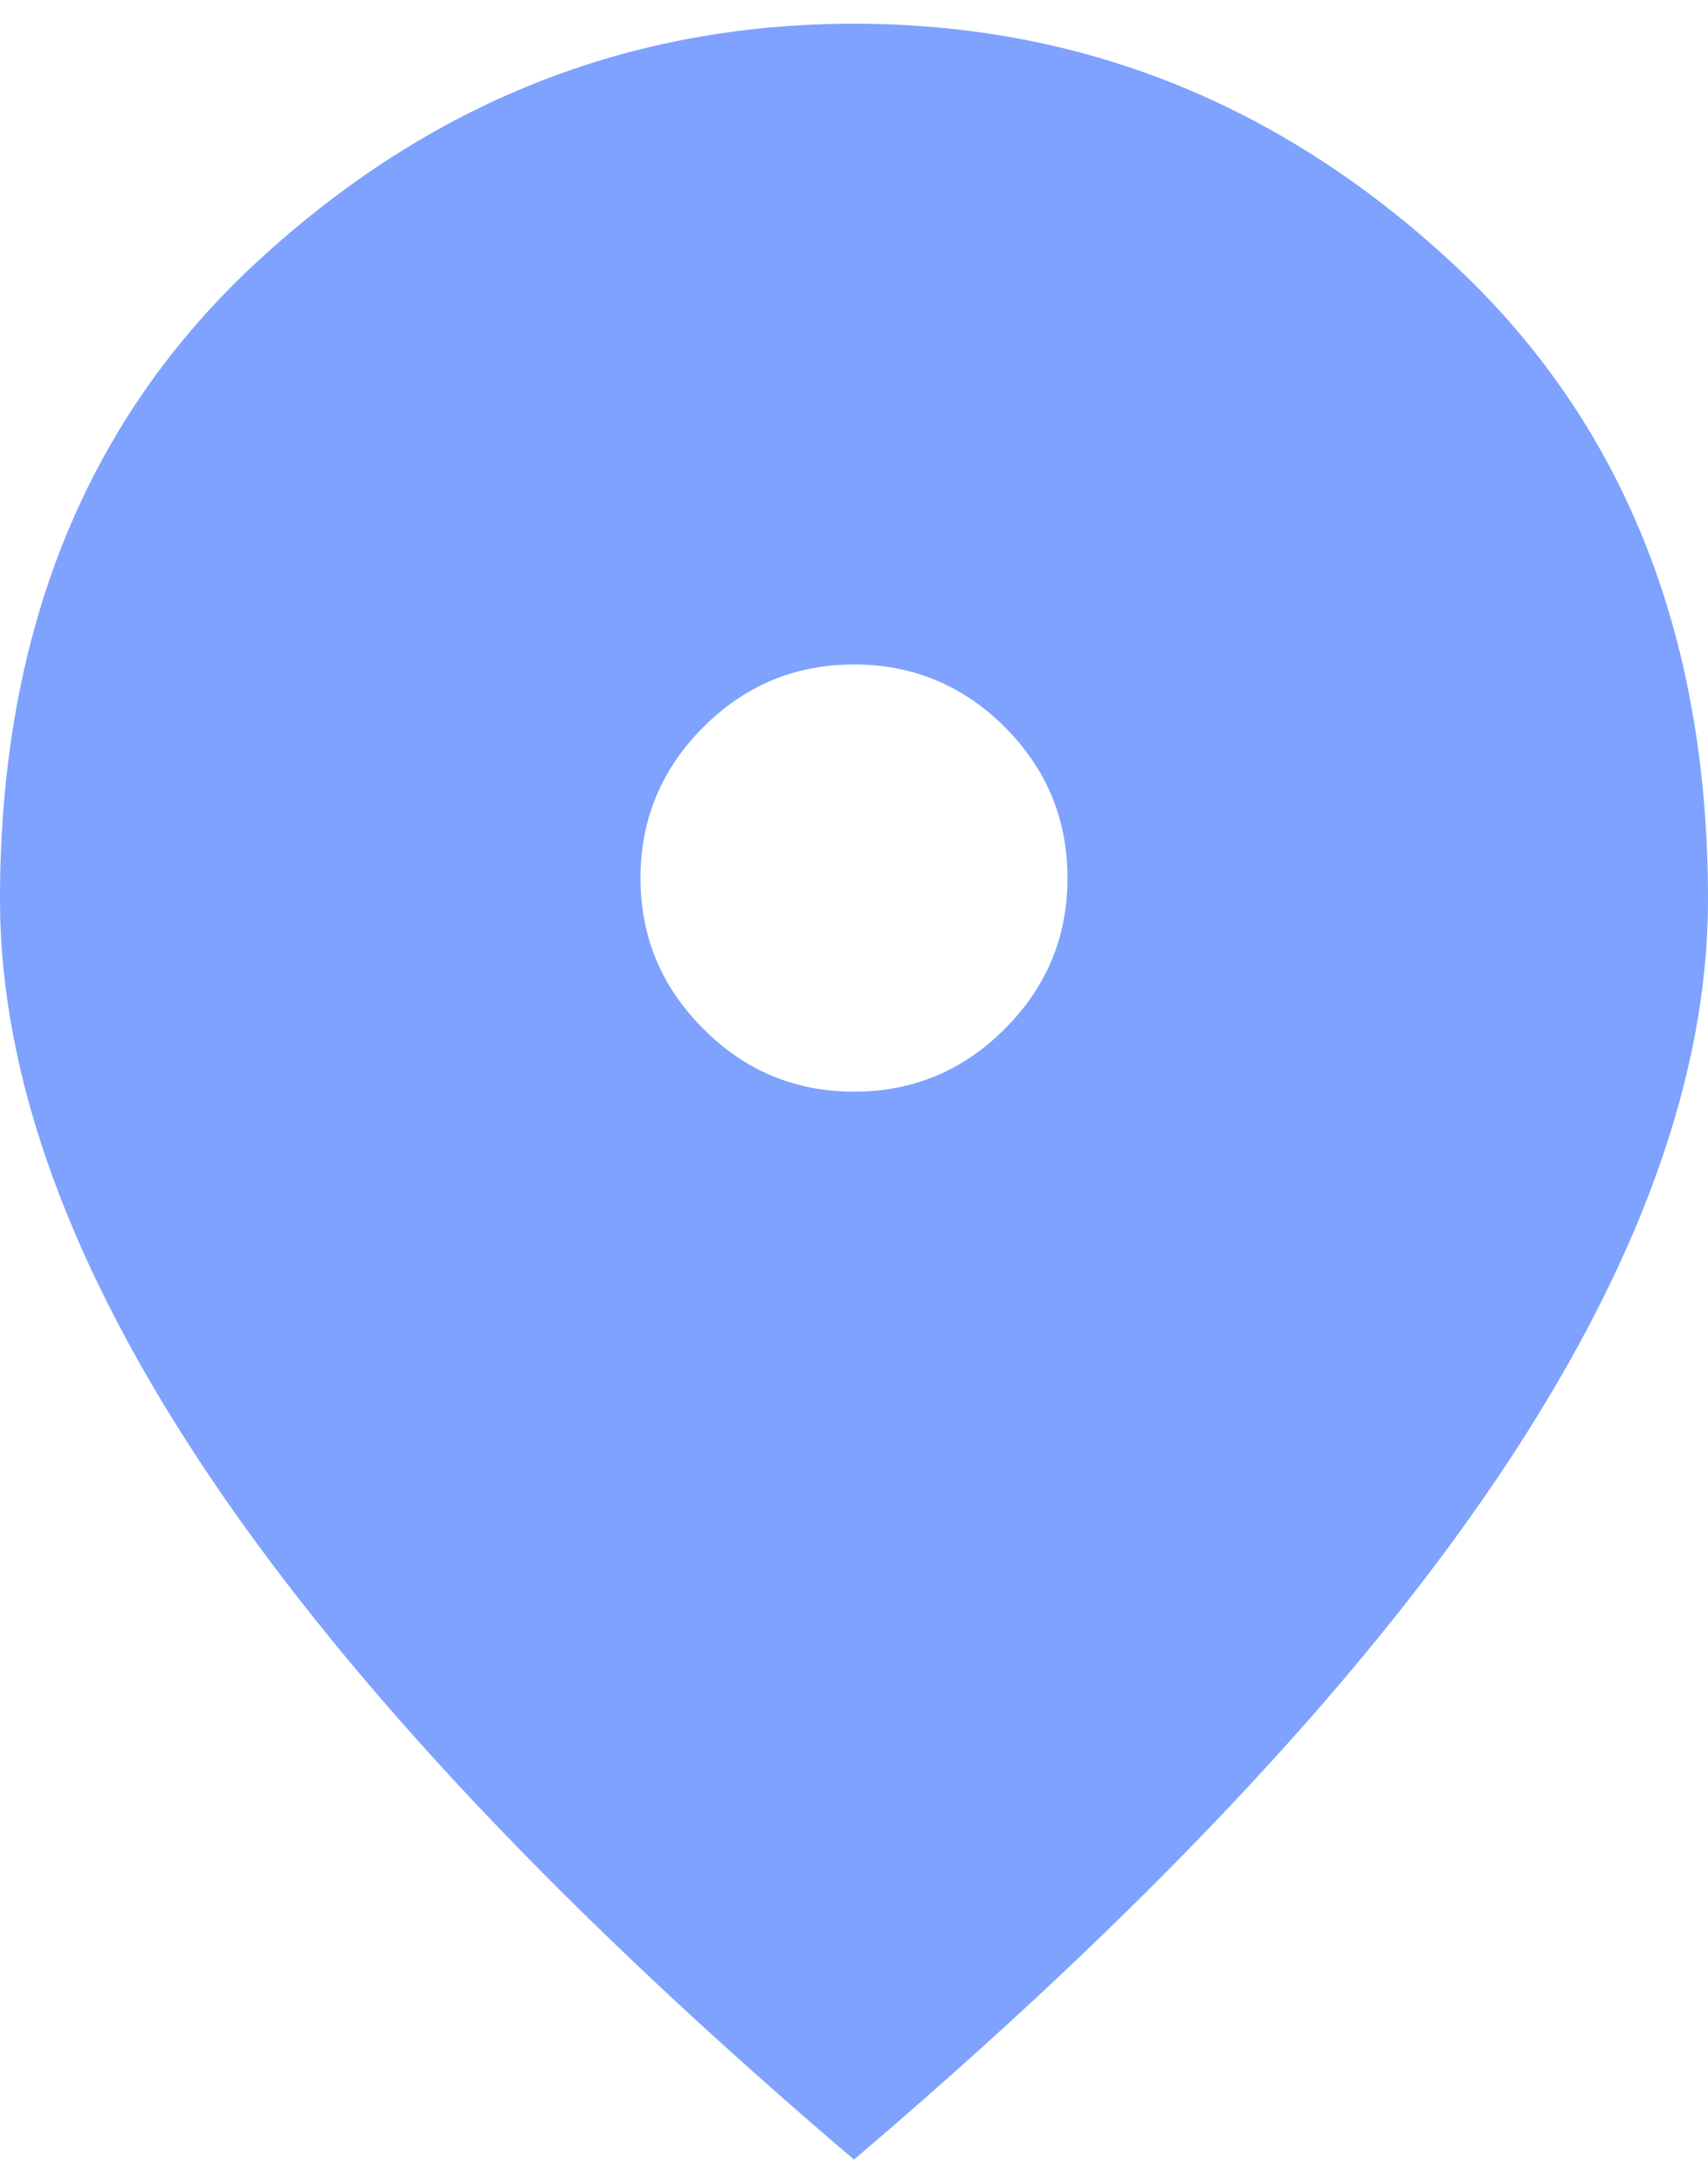 <svg width="18" height="23" viewBox="0 0 18 23" fill="none" xmlns="http://www.w3.org/2000/svg">
<path d="M9 11.5C9.619 11.5 10.149 11.28 10.59 10.838C11.03 10.398 11.25 9.869 11.25 9.25C11.25 8.631 11.03 8.101 10.59 7.66C10.149 7.22 9.619 7 9 7C8.381 7 7.852 7.22 7.412 7.66C6.971 8.101 6.75 8.631 6.75 9.25C6.75 9.869 6.971 10.398 7.412 10.838C7.852 11.28 8.381 11.5 9 11.5ZM9 22.75C5.981 20.181 3.727 17.795 2.236 15.592C0.746 13.389 0 11.35 0 9.475C0 6.662 0.905 4.422 2.715 2.753C4.524 1.084 6.619 0.25 9 0.25C11.381 0.25 13.476 1.084 15.285 2.753C17.095 4.422 18 6.662 18 9.475C18 11.35 17.255 13.389 15.765 15.592C14.274 17.795 12.019 20.181 9 22.75Z" fill="#7EA2FD"/>
</svg>
